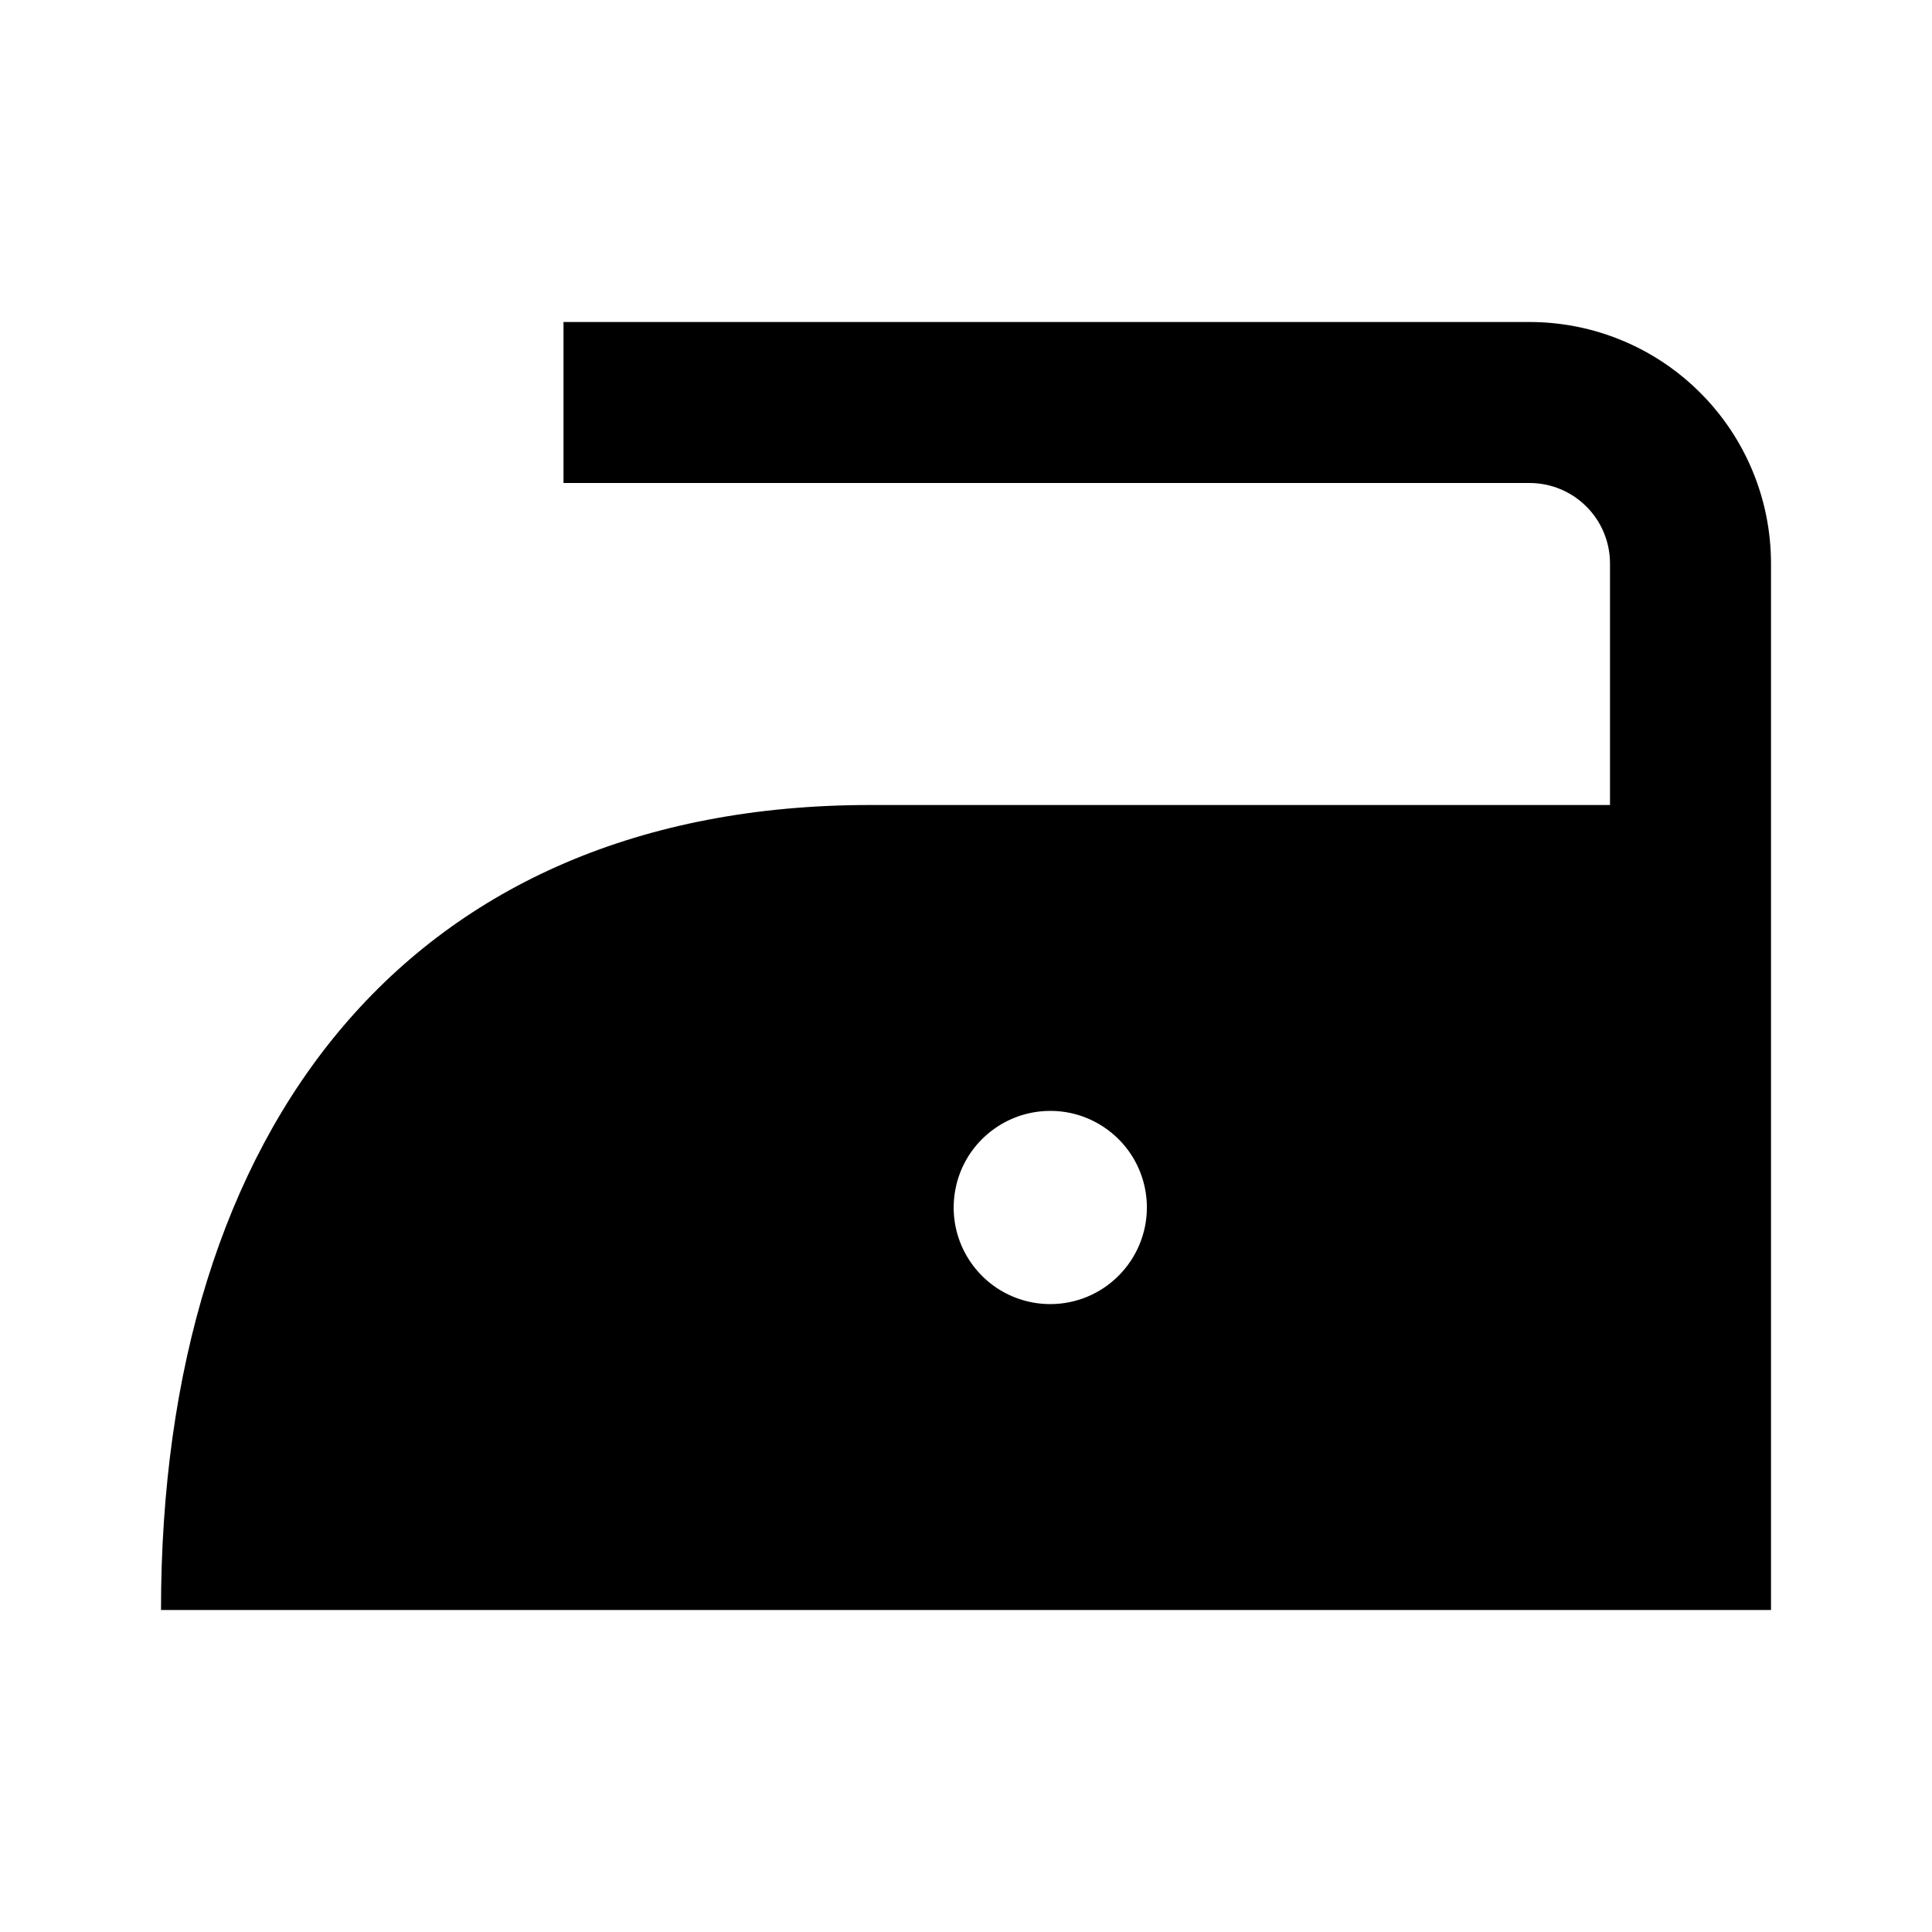 <svg width="24" height="24" viewBox="0 0 24 24" fill="none" xmlns="http://www.w3.org/2000/svg">
<path d="M19 4H7V6H19C19.265 6 19.52 6.105 19.707 6.293C19.895 6.48 20 6.735 20 7V10H10.812C5.094 10 2 14 2 20H22V7C22 6.204 21.684 5.441 21.121 4.879C20.559 4.316 19.796 4 19 4ZM13.047 16.2C12.81 16.2 12.578 16.13 12.38 15.998C12.183 15.866 12.029 15.678 11.938 15.459C11.847 15.24 11.824 14.999 11.87 14.766C11.916 14.533 12.03 14.319 12.198 14.152C12.366 13.984 12.58 13.869 12.813 13.823C13.046 13.777 13.287 13.8 13.506 13.891C13.725 13.982 13.913 14.136 14.045 14.333C14.177 14.531 14.247 14.763 14.247 15C14.247 15.318 14.12 15.623 13.895 15.848C13.67 16.074 13.365 16.2 13.047 16.2Z" fill="black"/>
</svg>
